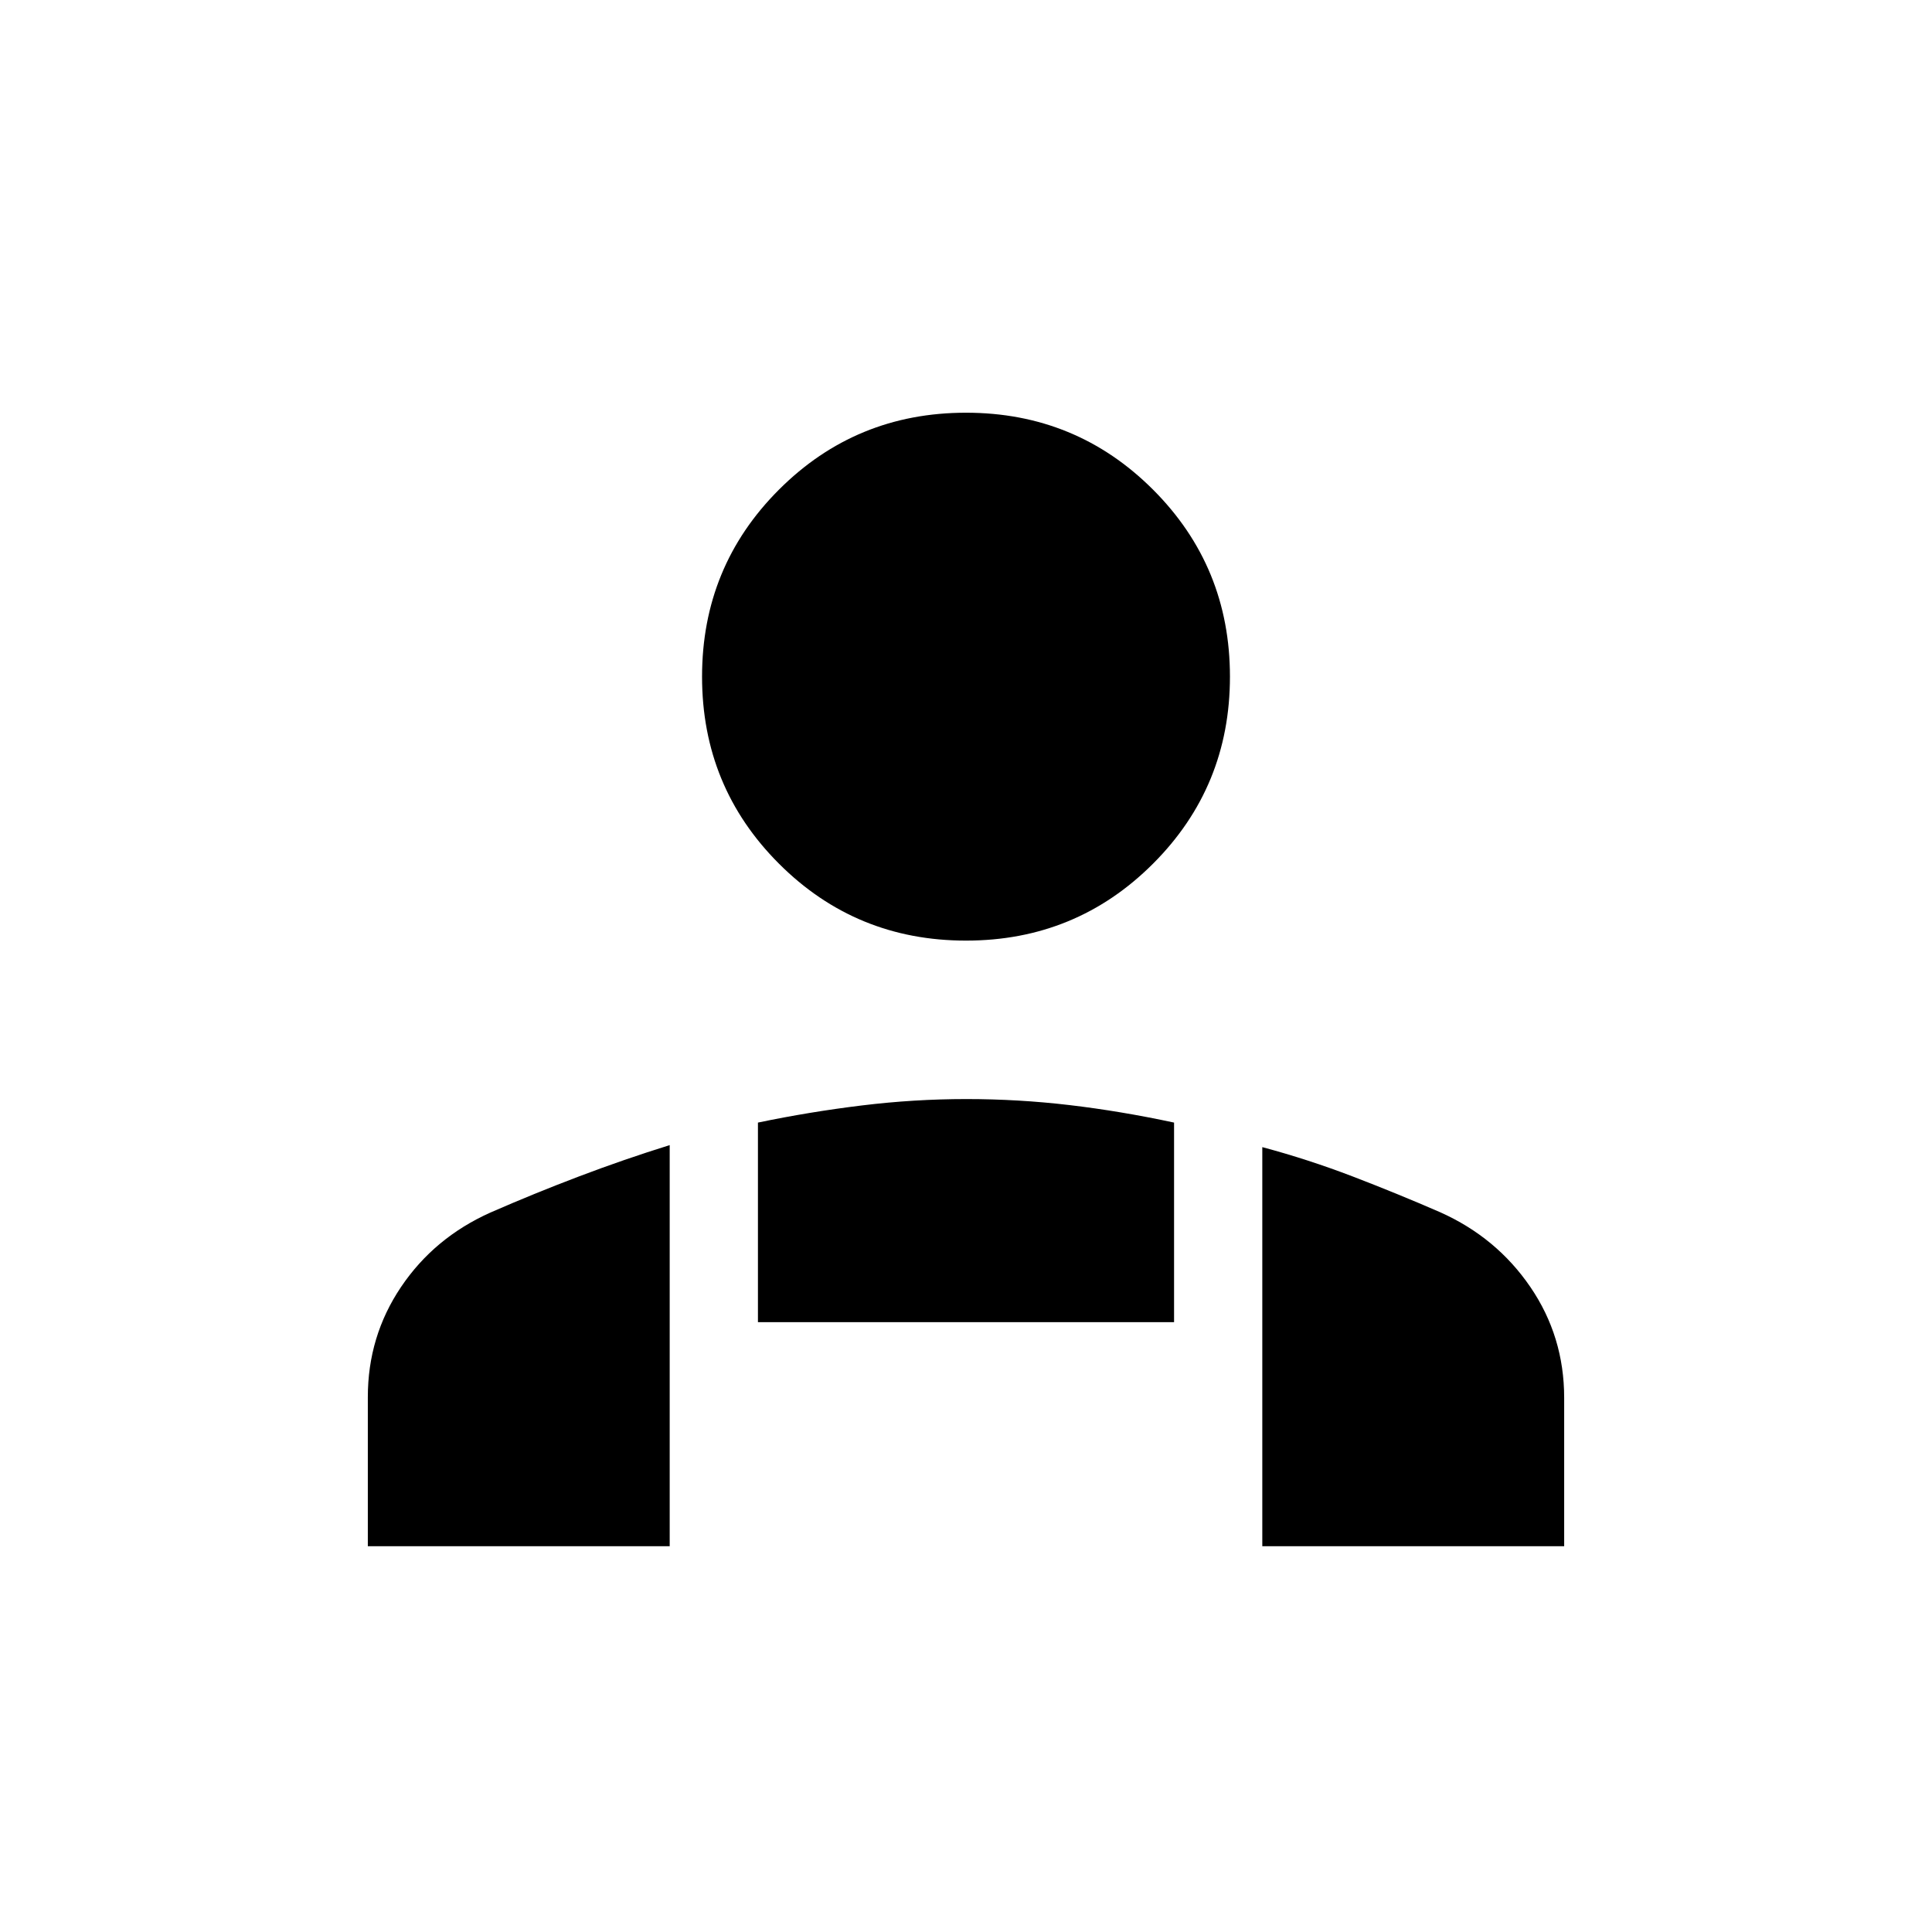 <svg xmlns="http://www.w3.org/2000/svg" height="48" viewBox="0 -960 960 960" width="48"><path d="M480-492.616q-54.711 0-92.932-38.221-38.221-38.221-38.221-92.932 0-54.711 38.221-92.932 38.221-38.221 92.932-38.221 54.711 0 92.932 38.221 38.221 38.221 38.221 92.932 0 54.711-38.221 92.932-38.221 38.221-92.932 38.221Zm147.23 300.922V-390q22.776 6.095 44.813 14.538 22.037 8.443 43.616 17.834 27.955 12.513 44.763 37.121 16.807 24.608 16.807 55.071v73.742H627.23ZM376.615-303.039v-99.155q25.577-5.332 51.606-8.511 26.029-3.179 51.904-3.179 25.875 0 51.24 2.987 25.366 2.987 52.02 8.703v99.155h-206.77ZM182.771-191.694v-74.076q0-30.233 16.484-54.71t44.361-36.981q21.615-9.453 43.997-17.948 22.381-8.496 45.157-15.591v199.306H182.771Z"/></svg>